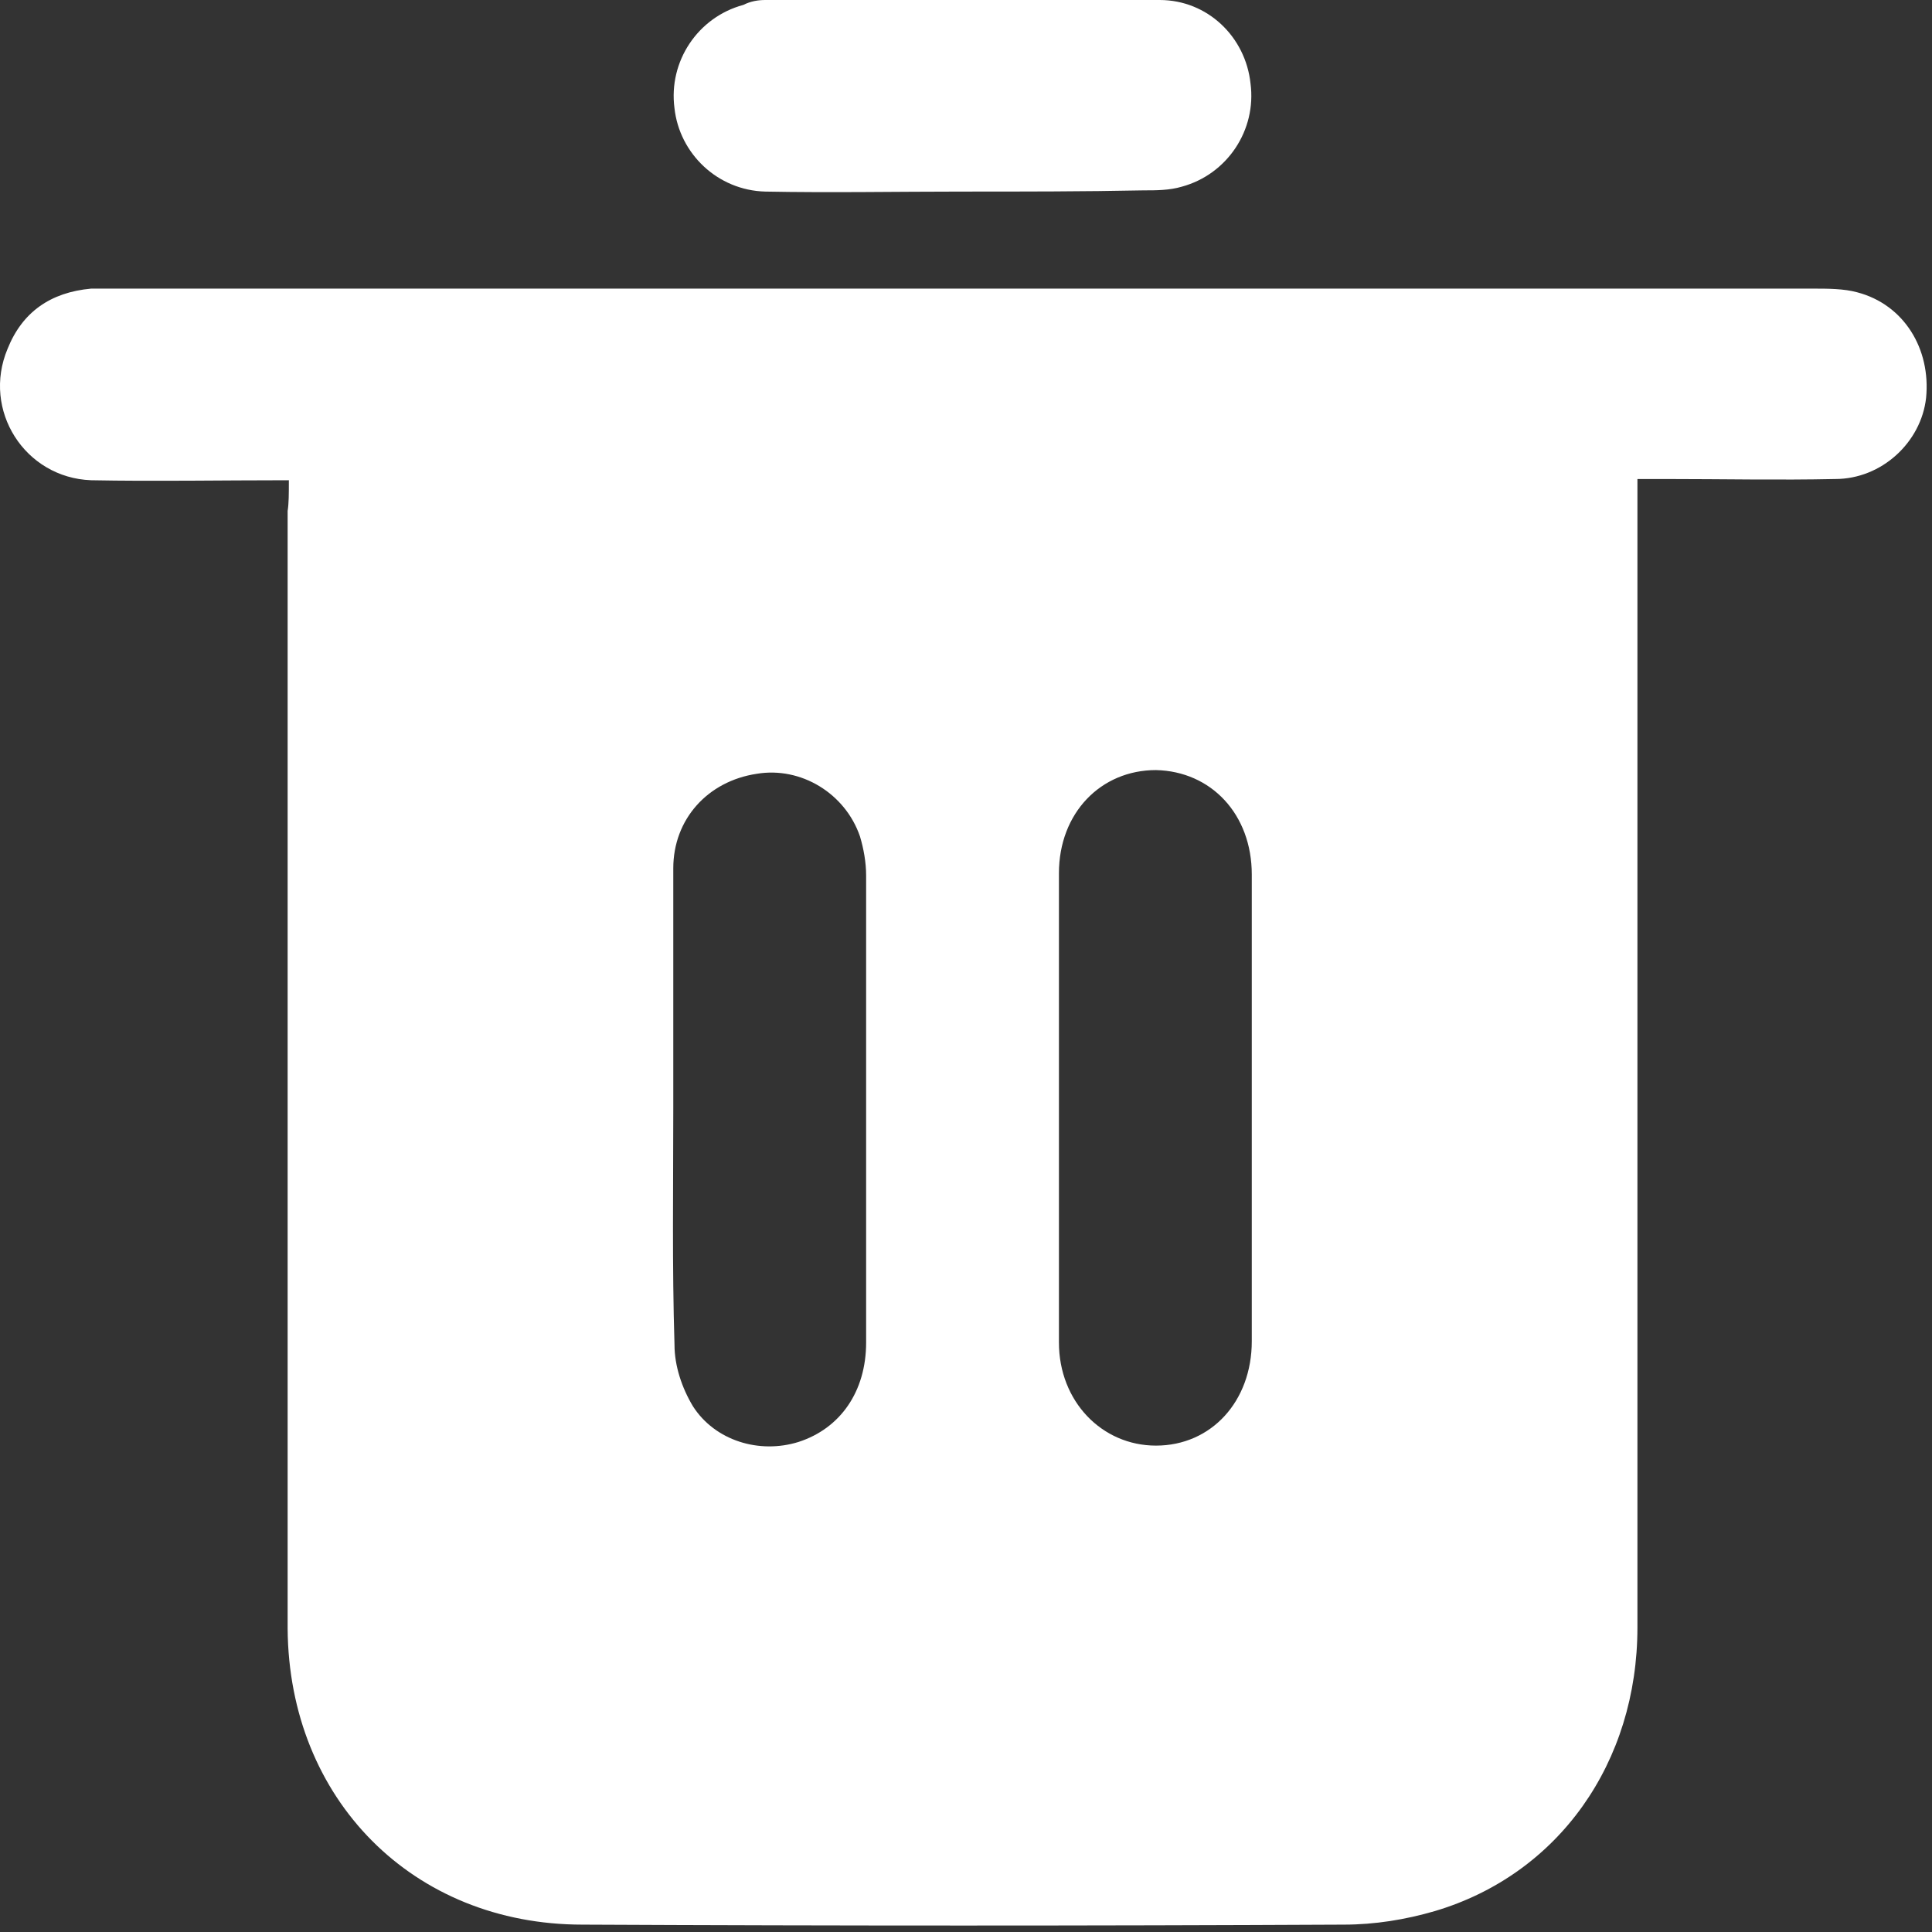 <svg width="49" height="49" viewBox="0 0 49 49" fill="none" xmlns="http://www.w3.org/2000/svg">
<rect x="0" y="0" width="49" height="49" fill="#333333" stroke="none"/>
<path d="M7.326 12.18C5.581 12.18 3.93 12.211 2.311 12.18C0.628 12.117 -0.462 10.404 0.192 8.847C0.566 7.912 1.283 7.414 2.311 7.32C2.529 7.32 2.716 7.32 2.934 7.32C17.294 7.32 31.654 7.32 45.984 7.32C46.358 7.32 46.763 7.32 47.105 7.414C48.289 7.725 48.974 8.847 48.85 10.093C48.725 11.214 47.728 12.149 46.545 12.149C45.112 12.18 43.679 12.149 42.246 12.149C42.028 12.149 41.841 12.149 41.529 12.149C41.529 12.429 41.529 12.678 41.529 12.927C41.529 22.366 41.529 31.836 41.529 41.275C41.529 44.701 39.536 47.536 36.389 48.47C35.642 48.688 34.863 48.813 34.084 48.813C27.667 48.844 21.219 48.844 14.771 48.813C10.472 48.813 7.326 45.636 7.295 41.306C7.295 31.867 7.295 22.397 7.295 12.959C7.326 12.772 7.326 12.523 7.326 12.18ZM17.076 28.098C17.076 30.091 17.045 32.116 17.107 34.11C17.107 34.639 17.294 35.2 17.575 35.667C18.135 36.54 19.257 36.882 20.253 36.571C21.312 36.228 21.967 35.294 21.967 34.048C21.967 30.091 21.967 26.135 21.967 22.21C21.967 21.868 21.904 21.525 21.811 21.213C21.437 20.123 20.316 19.438 19.194 19.625C17.948 19.812 17.076 20.777 17.076 22.023C17.076 23.986 17.076 26.042 17.076 28.098ZM31.748 28.129C31.748 26.135 31.748 24.173 31.748 22.179C31.748 20.653 30.72 19.562 29.318 19.531C27.916 19.531 26.857 20.622 26.857 22.148C26.857 26.104 26.857 30.091 26.857 34.048C26.857 35.543 27.948 36.664 29.318 36.664C30.72 36.664 31.748 35.543 31.748 34.016C31.748 32.054 31.748 30.091 31.748 28.129Z" fill="white"/>
<path d="M24.396 4.859C22.745 4.859 21.062 4.891 19.412 4.859C18.197 4.828 17.231 3.894 17.106 2.741C16.951 1.558 17.698 0.436 18.851 0.125C19.038 0.031 19.225 0 19.412 0C22.745 0 26.078 0 29.411 0C30.626 0 31.591 0.935 31.716 2.118C31.872 3.302 31.124 4.423 29.972 4.735C29.66 4.828 29.317 4.828 29.006 4.828C27.48 4.859 25.953 4.859 24.396 4.859Z" fill="white"/>
</svg>
